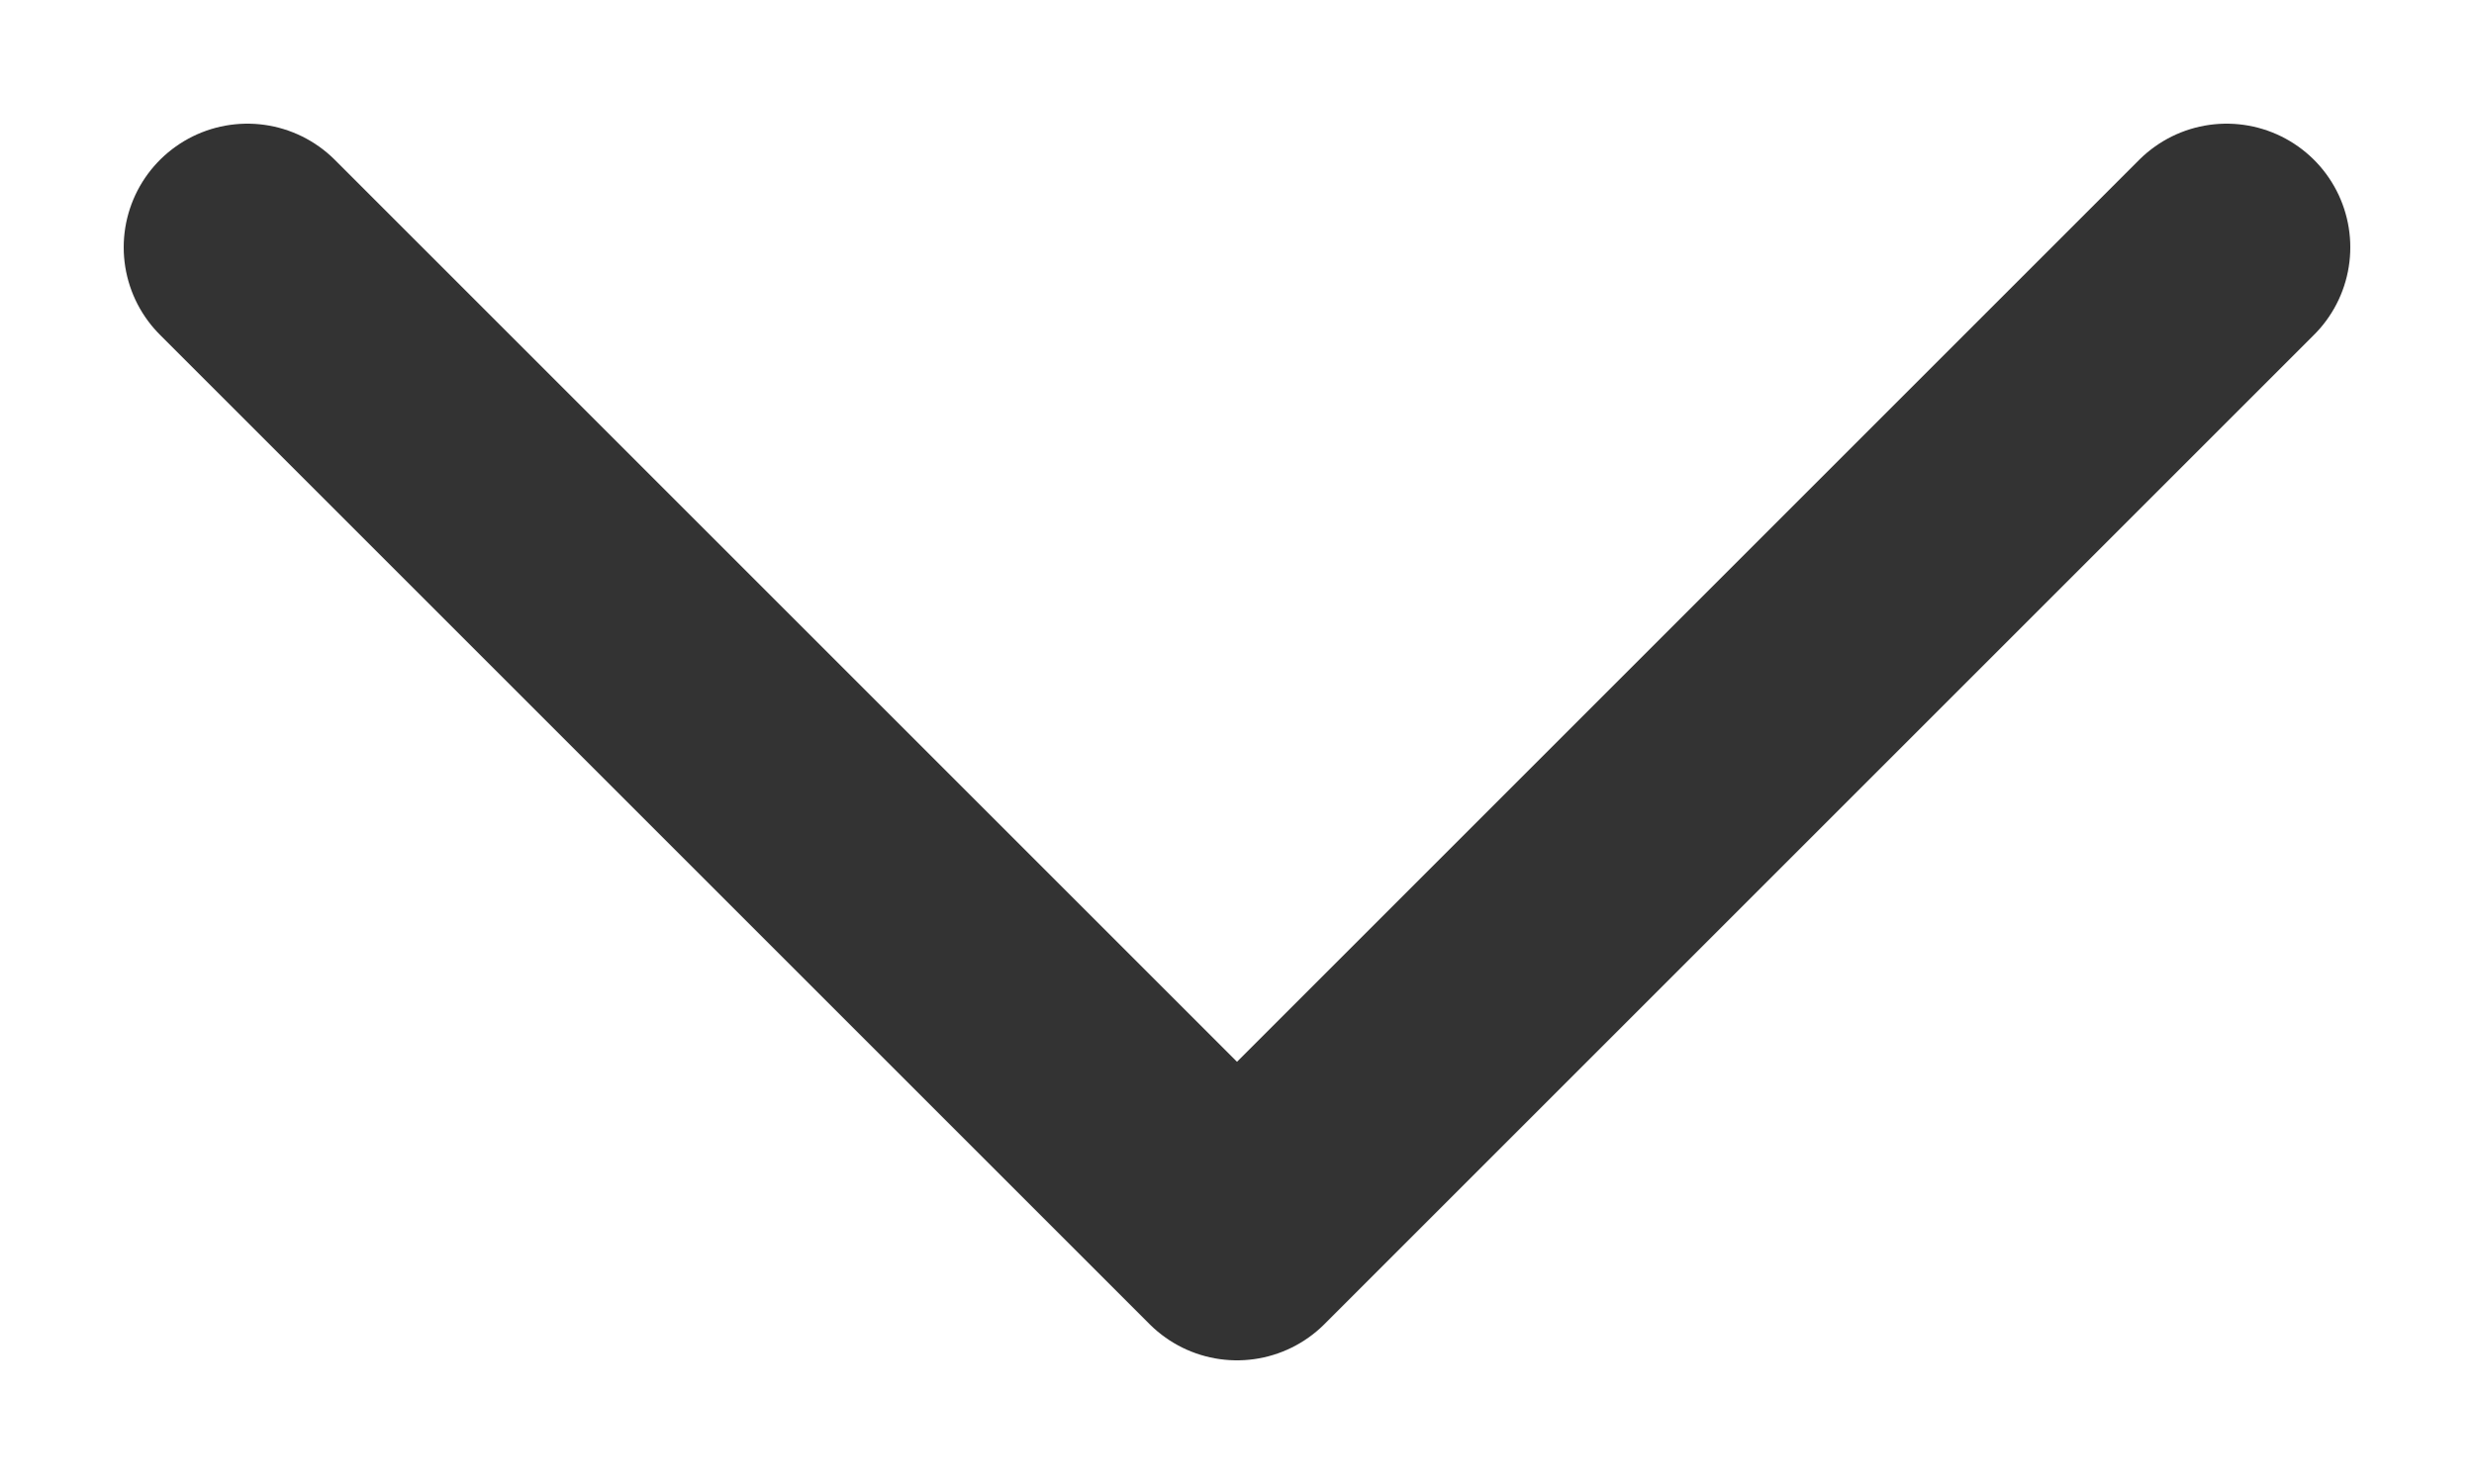 <svg width="10" height="6" viewBox="0 0 10 6" fill="none" xmlns="http://www.w3.org/2000/svg">
<path opacity="0.8" d="M1 1L5 5L9 1" stroke="black" stroke-linecap="round" stroke-linejoin="round"/>
</svg>
